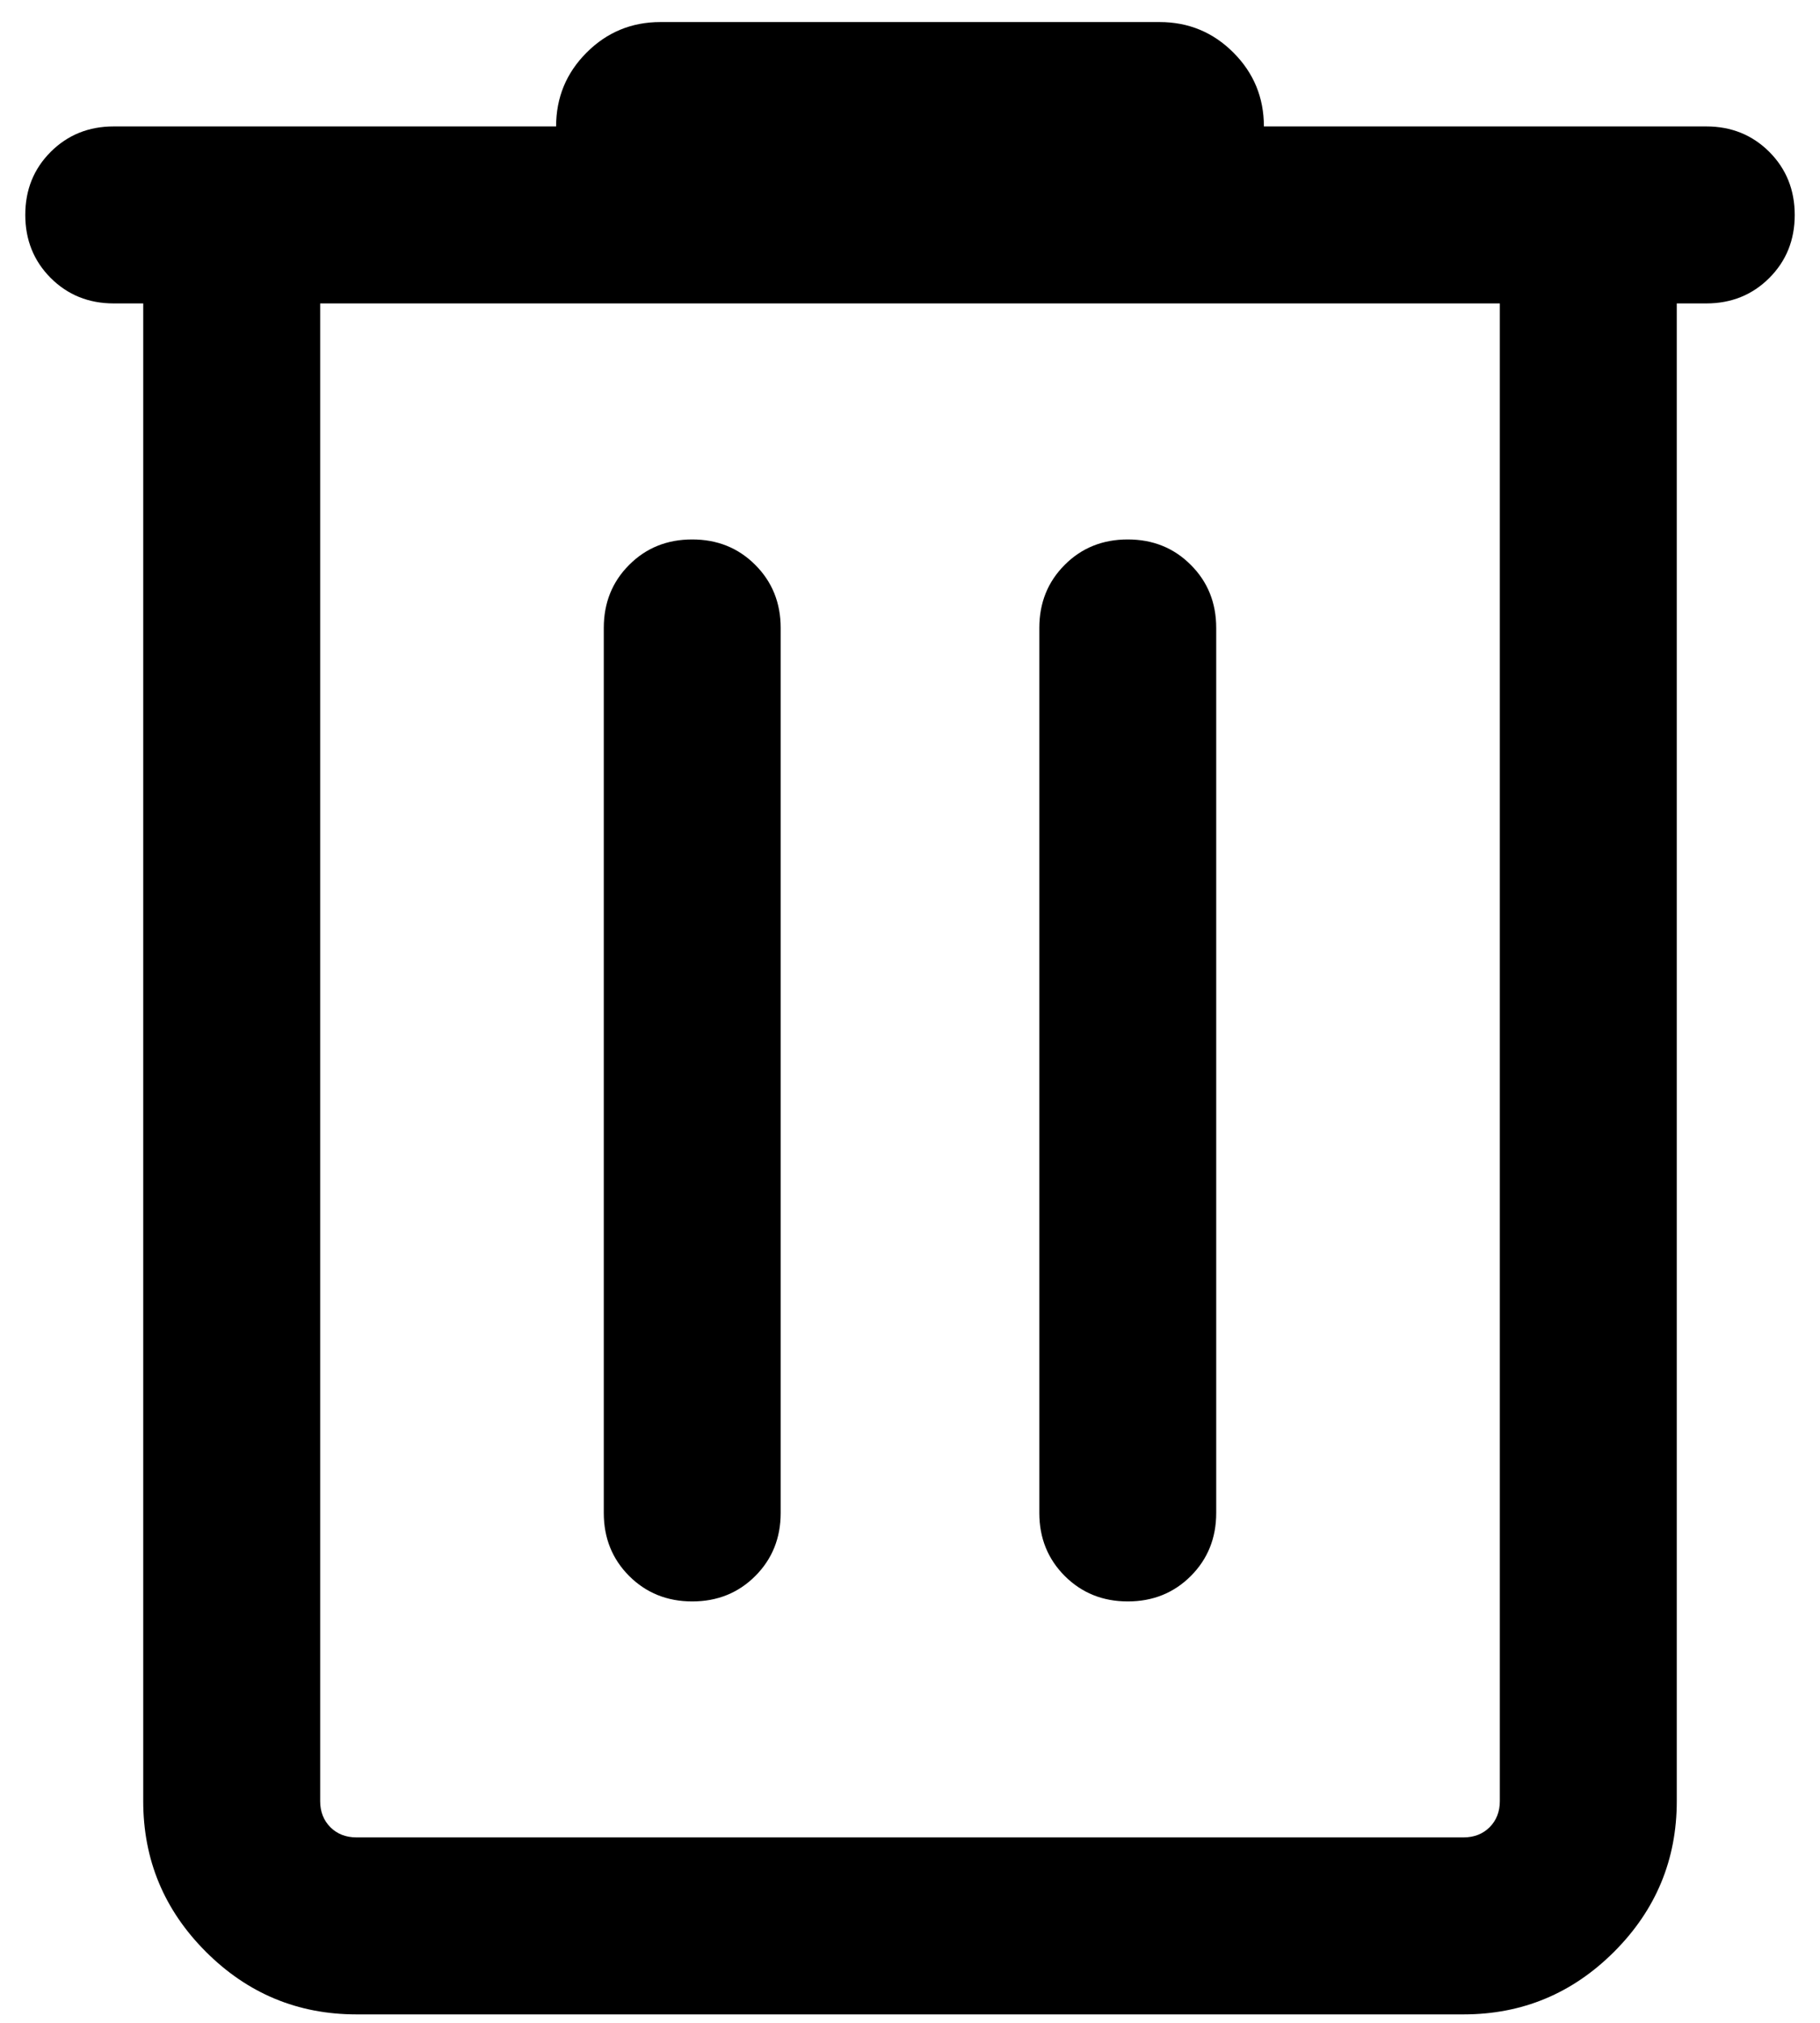 <svg width="36" height="40" viewBox="0 0 36 40" fill="none" xmlns="http://www.w3.org/2000/svg" xmlns:xlink="http://www.w3.org/1999/xlink">
<path d="M7.051,39.833C5.891,39.833 4.898,39.42 4.072,38.594C3.246,37.768 2.833,36.775 2.833,35.615L2.833,6L2.25,6C1.754,6 1.339,5.832 1.003,5.497C0.668,5.161 0.5,4.745 0.5,4.249C0.5,3.753 0.668,3.338 1.003,3.003C1.339,2.668 1.754,2.5 2.25,2.5L11,2.5C11,1.929 11.201,1.442 11.604,1.039C12.006,0.637 12.493,0.436 13.064,0.436L22.936,0.436C23.507,0.436 23.994,0.637 24.396,1.039C24.799,1.442 25,1.929 25,2.5L33.75,2.5C34.246,2.5 34.661,2.668 34.997,3.003C35.332,3.339 35.5,3.755 35.5,4.251C35.5,4.747 35.332,5.162 34.997,5.497C34.661,5.832 34.246,6 33.75,6L33.167,6L33.167,35.615C33.167,36.775 32.754,37.768 31.928,38.594C31.102,39.42 30.109,39.833 28.949,39.833L7.051,39.833ZM29.667,6L6.333,6L6.333,35.615C6.333,35.825 6.401,35.997 6.535,36.132C6.67,36.266 6.842,36.333 7.051,36.333L28.949,36.333C29.158,36.333 29.33,36.266 29.465,36.132C29.599,35.997 29.667,35.825 29.667,35.615L29.667,6ZM13.693,31.667C14.189,31.667 14.605,31.499 14.94,31.164C15.275,30.828 15.442,30.413 15.442,29.917L15.442,12.417C15.442,11.921 15.274,11.505 14.939,11.17C14.603,10.834 14.188,10.667 13.691,10.667C13.196,10.667 12.78,10.834 12.445,11.17C12.11,11.505 11.943,11.921 11.943,12.417L11.943,29.917C11.943,30.413 12.11,30.828 12.445,31.164C12.781,31.499 13.197,31.667 13.693,31.667ZM22.308,31.667C22.804,31.667 23.22,31.499 23.555,31.164C23.89,30.828 24.057,30.413 24.057,29.917L24.057,12.417C24.057,11.921 23.89,11.505 23.554,11.17C23.219,10.834 22.803,10.667 22.307,10.667C21.811,10.667 21.395,10.834 21.06,11.17C20.725,11.505 20.558,11.921 20.558,12.417L20.558,29.917C20.558,30.413 20.726,30.828 21.061,31.164C21.397,31.499 21.812,31.667 22.308,31.667Z" fill="#000000"/>
</svg>
